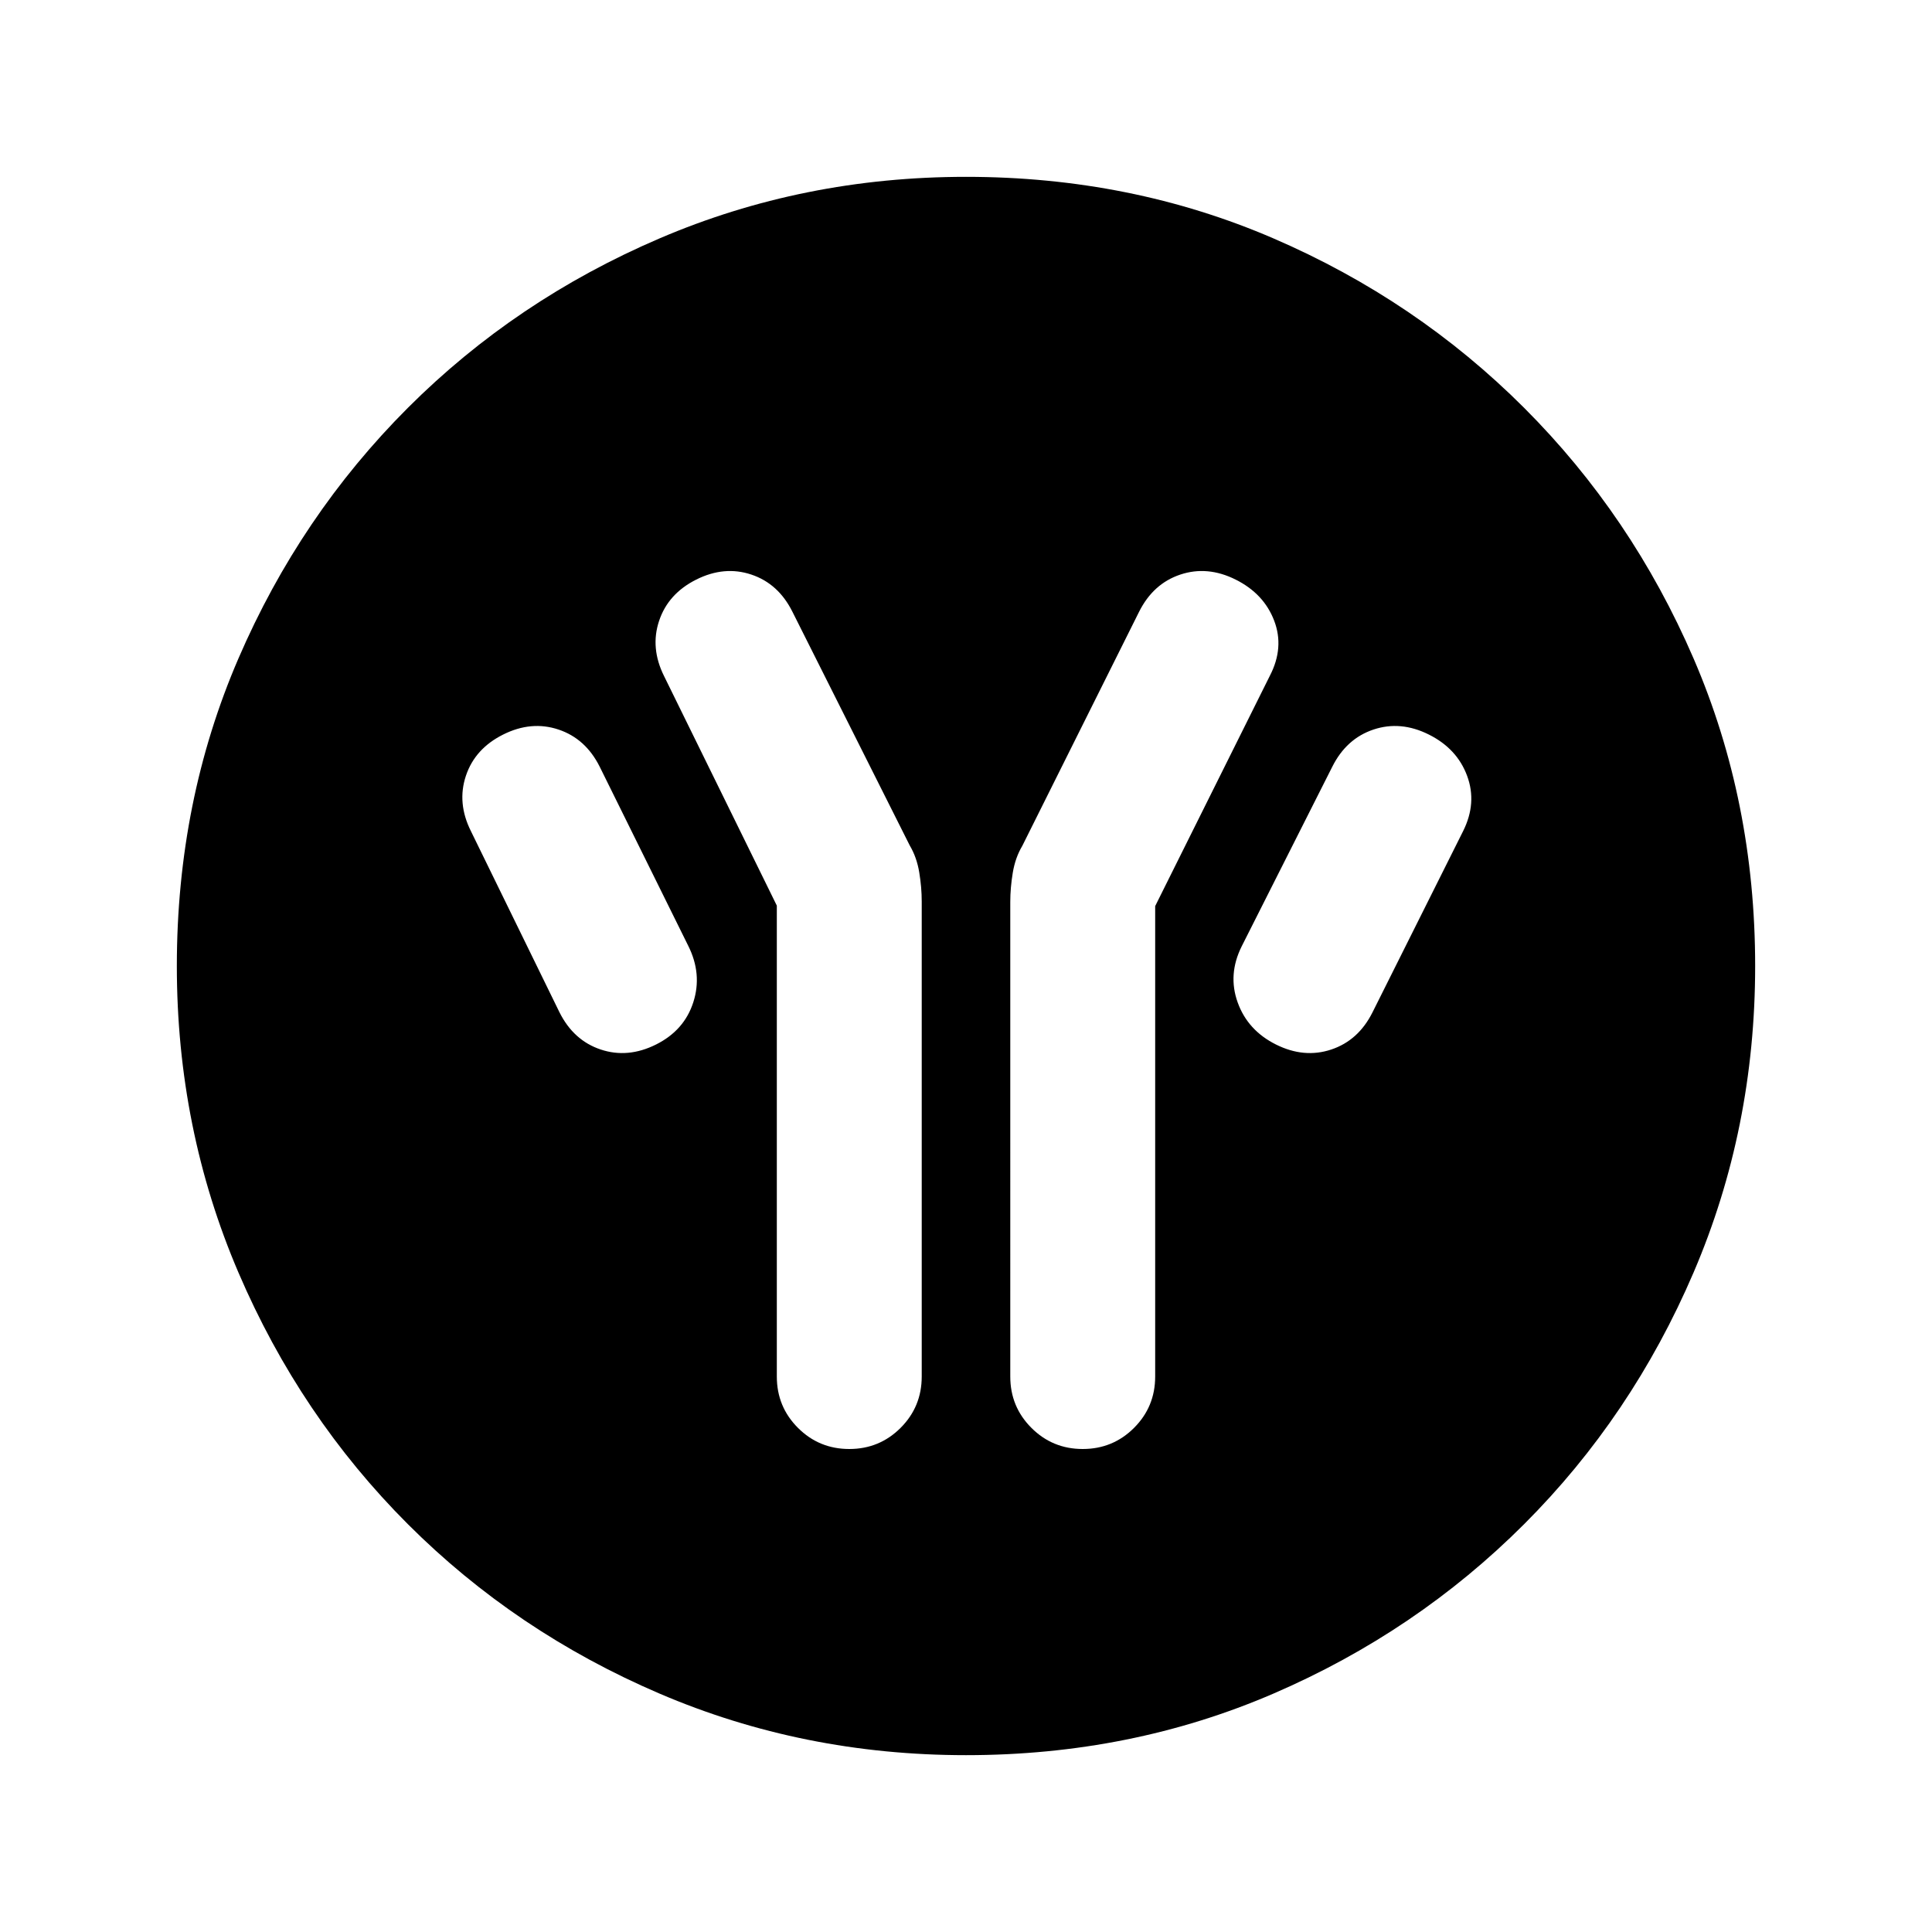 <svg xmlns="http://www.w3.org/2000/svg" height="20" viewBox="0 -960 960 960" width="20"><path d="M386-510v234q0 15 10.5 25.5T422-240q15 0 25.5-10.5T458-276v-236.09q0-6.99-1.24-14.48t-4.72-13.34L393.76-656q-6.97-14-20.42-18.5-13.45-4.5-27.4 2.5t-18.44 20.5Q323-638 330-624l56 114Zm188 .24 57-114.48q7.24-14 2.12-27.38Q628-665 614-672q-14-7-27.5-2.5T566-656l-58.04 116.33q-3.48 5.85-4.72 13.34-1.24 7.49-1.24 14.48V-276q0 15 10.5 25.5T538-240q15 0 25.5-10.5T574-276v-233.76ZM634-441q14 7 27.5 2.5T682-457l45-90q7-14 2-27.5T710-595q-14-7-27.5-2.5T662-579l-45 89.2q-7 14.04-2 27.92Q620-448 634-441Zm-308 0q14-7 18.5-21t-2.5-28l-44-89q-7-14-20.5-18.5T250-595q-14 7-18.5 20.5T234-547l44 90q7 14 20.5 18.5T326-441ZM480-87.87q-80.91 0-152.34-30.62-71.44-30.62-125-84.17-53.55-53.56-84.17-125Q87.87-399.09 87.87-480q0-81.91 30.62-152.84 30.62-70.94 84.17-124.5 53.56-53.55 125-84.17 71.43-30.62 152.34-30.62 81.91 0 152.84 30.62 70.94 30.62 124.5 84.17 53.55 53.56 84.17 124.5 30.62 70.93 30.62 152.84 0 80.91-30.62 152.34-30.62 71.44-84.17 125-53.56 53.55-124.5 84.17Q561.91-87.87 480-87.87Z"/></svg>